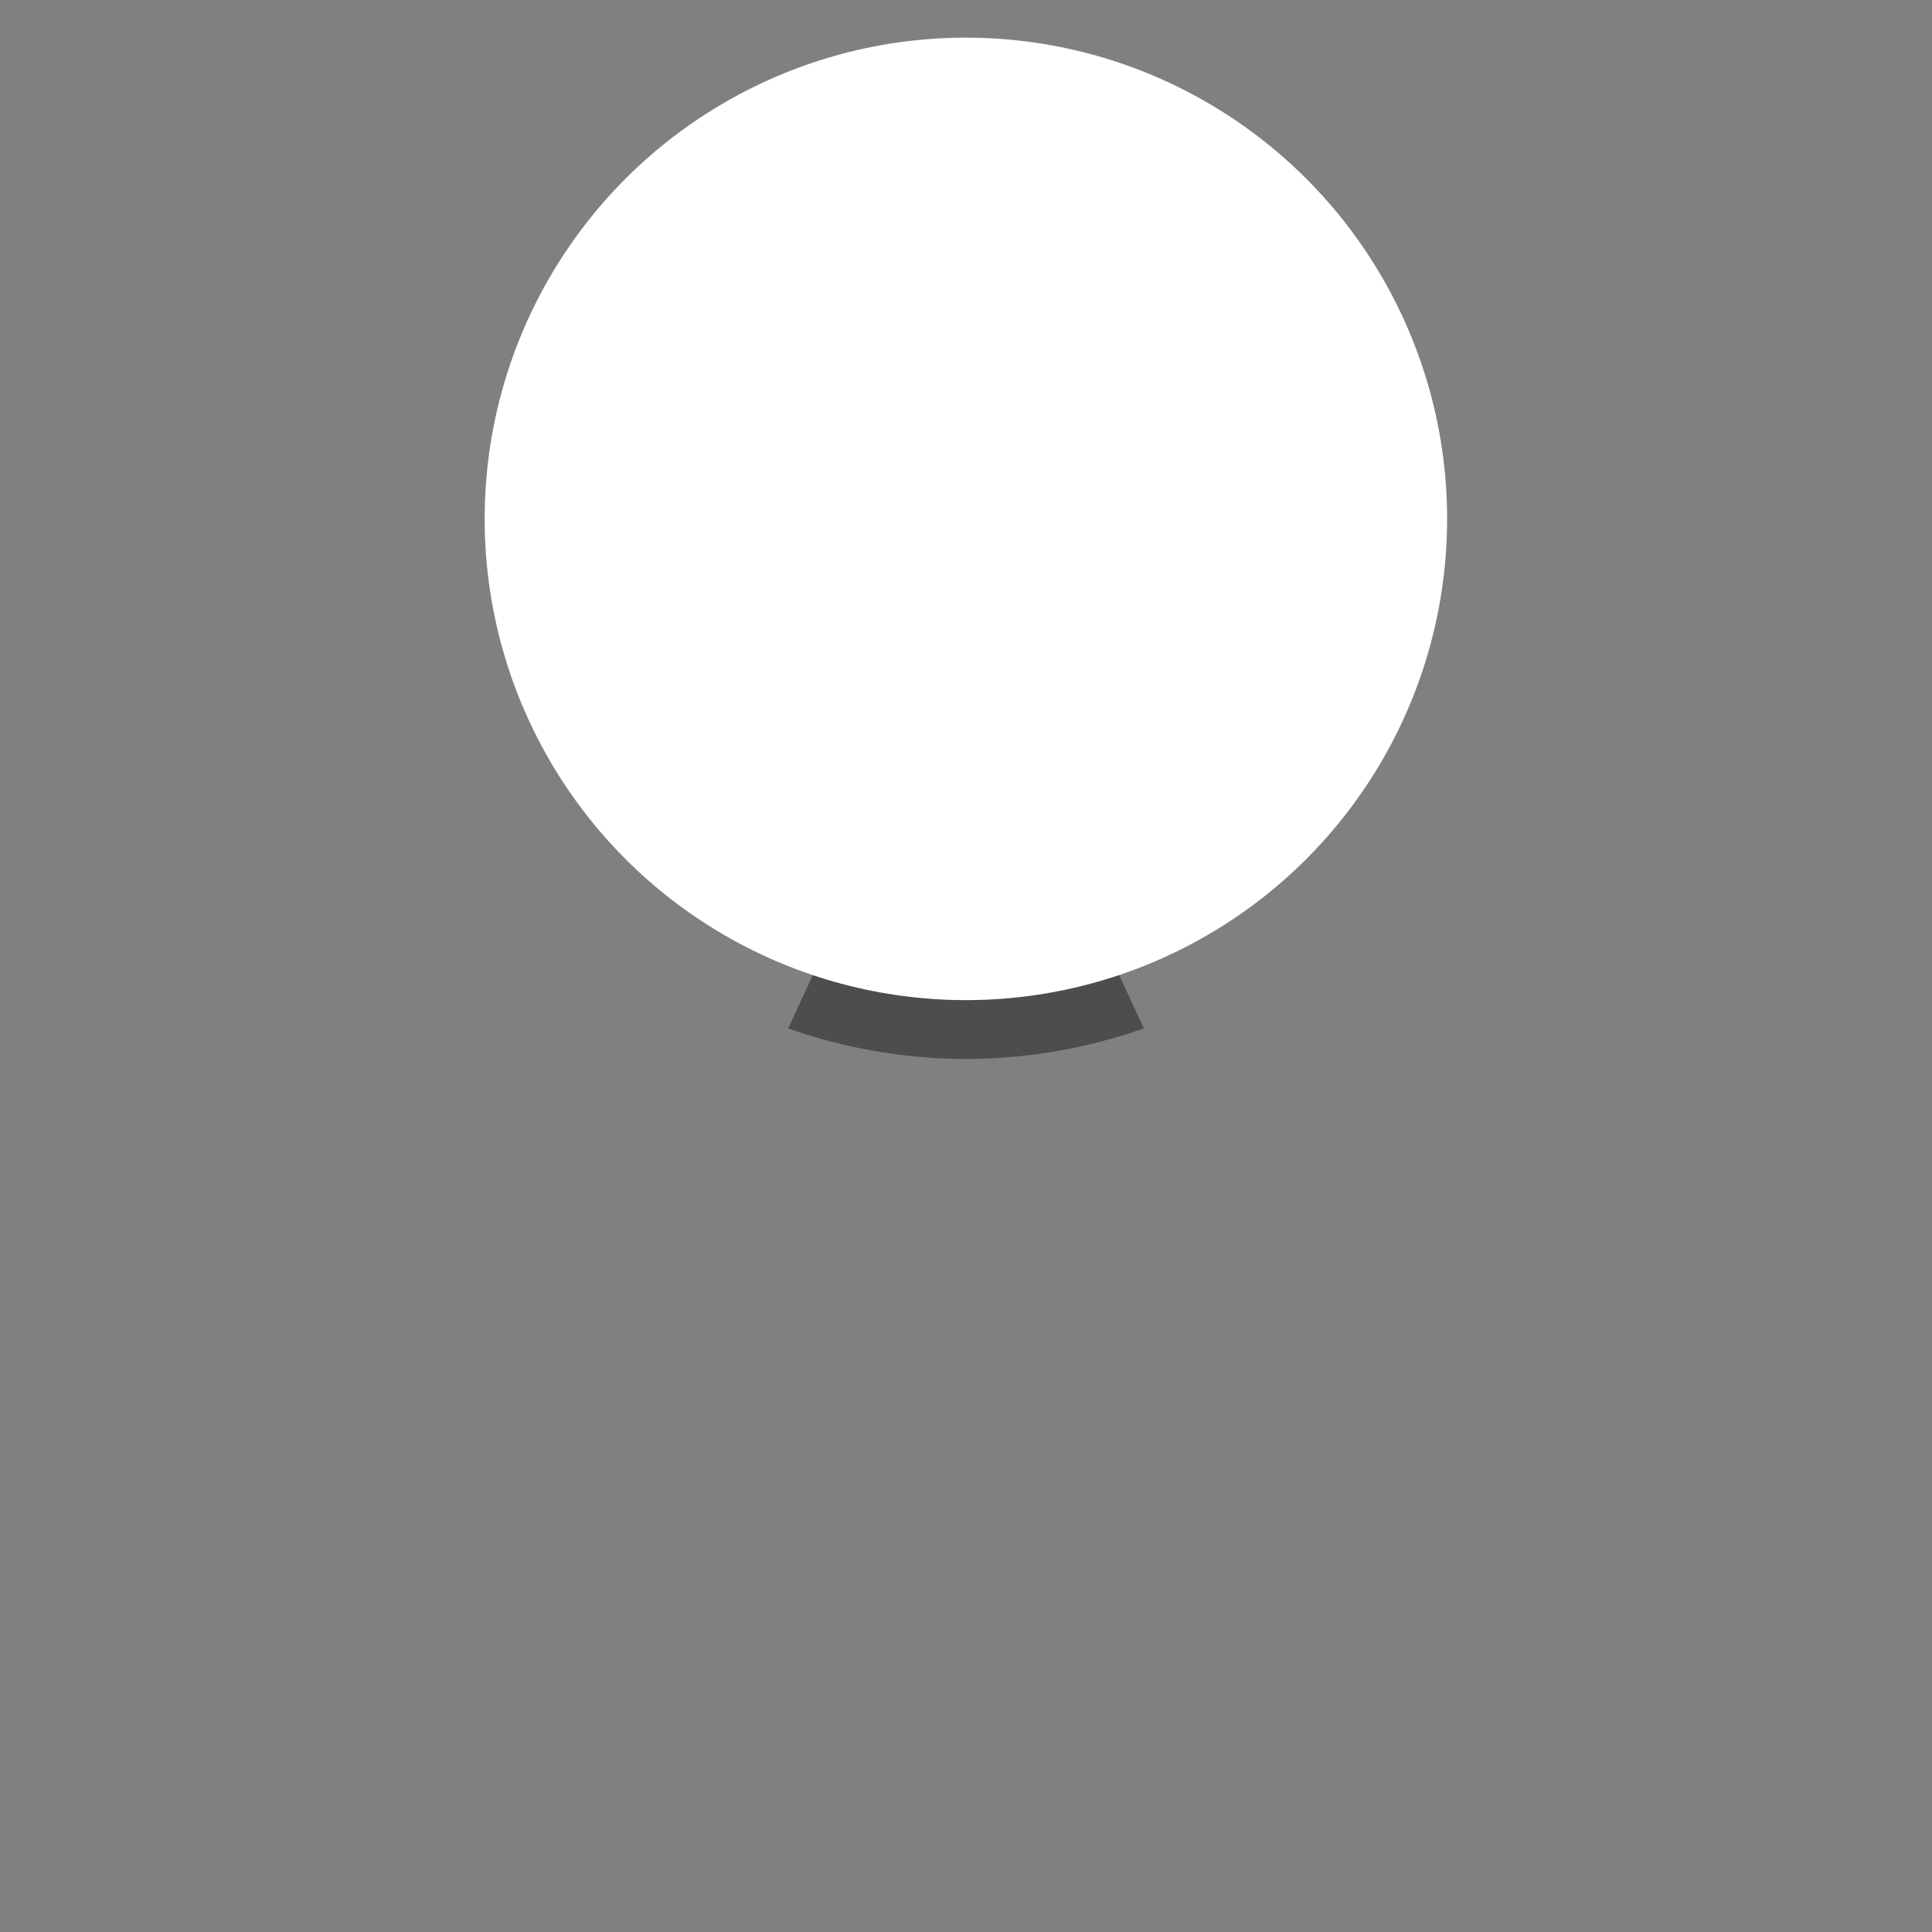 <?xml version="1.0" encoding="UTF-8" standalone="no"?>
<!-- Created with Inkscape (http://www.inkscape.org/) -->

<svg
   width="32"
   height="32"
   viewBox="0 0 8.467 8.467"
   version="1.1"
   id="svg1"
   xmlns:xlink="http://www.w3.org/1999/xlink"
   xmlns="http://www.w3.org/2000/svg"
   xmlns:svg="http://www.w3.org/2000/svg">
  <rect x="0" y="0" width="8.467" height="8.467" fill="#808080" stroke="none"/>
  <defs
     id="defs1" />
  <g
     id="layer3"
     style="display:inline">
    <path
       style="display:none;fill:#ffffff"
       id="path7"
       d="m 64.03,192.815 42.607,73.798 -85.214,0 z"
       transform="matrix(0.052,0,0,0.065,0.897,-9.718)" />
    <path
       style="display:none;fill:currentColor;fill-opacity:1;stroke-width:0.265"
       d="M 39.649,152.181 V 69.321 l -17.139,12.534 9.527,10.441 -7.604,43.942 z m 0,0 V 69.321 l 17.139,12.534 -9.527,10.441 7.604,43.942 z"
       id="path9"
       transform="matrix(0.064,0,0,0.064,1.68,-1.5)" />
    <path
       d="M 5.013,4.507 4.903,4.27 A 2.109,2.109 0 0 1 4.233,4.383 2.109,2.109 0 0 1 3.564,4.27 L 3.454,4.507 A 2.367,2.367 0 0 0 4.233,4.641 2.367,2.367 0 0 0 5.013,4.507 Z"
       style="display:inline;fill:#000000;fill-opacity:0.402;stroke-width:0.019"
       id="path3" />
    <circle
       style="display:inline;fill:#ffffff;stroke-width:0.017"
       id="path1"
       cx="4.233"
       cy="2.274"
       r="2.109" />
  </g>
  <g
     id="layer2"
     style="display:none">
    <ellipse
       style="fill:currentColor;fill-opacity:1;stroke-width:0.244"
       id="path4"
       cx="4.233"
       cy="2.202"
       rx="1.105"
       ry="1.727" />
    <ellipse
       style="fill:#000000;fill-opacity:1;stroke-width:0.236"
       id="path5"
       cx="4.233"
       cy="2.422"
       rx="0.585"
       ry="0.996" />
    <ellipse
       style="fill:#ffffff;fill-opacity:1;stroke-width:0.11"
       id="path6"
       ry="0.135"
       rx="0.064"
       cy="4.227"
       cx="2.401"
       transform="rotate(-22.482)" />
    <ellipse
       style="fill:#ffffff;fill-opacity:1;stroke-width:0.276"
       id="path6-8"
       ry="0.223"
       rx="0.203"
       cy="1.794"
       cx="4.437" />
    <path
       d="M 4.233,0.475 A 1.105,1.727 0 0 0 3.128,2.201 1.105,1.727 0 0 0 3.136,2.363 1.105,1.727 0 0 1 4.233,0.798 1.105,1.727 0 0 1 5.332,2.348 1.105,1.727 0 0 0 5.338,2.201 1.105,1.727 0 0 0 4.233,0.475 Z"
       style="opacity:1;fill:#000000;fill-opacity:0.402;stroke-width:0.244;stroke-dasharray:none"
       id="path11" />
  </g>
  <g
     id="layer1"
     style="display:none">
    <g
       id="g16"
       transform="translate(-0.066,0.86)">
      <path
         style="fill:currentColor;fill-opacity:1;stroke-width:0.306"
         id="path10"
         d="M 4.217,1.513 A 0.852,0.852 0 0 1 3.365,2.365 0.852,0.852 0 0 1 2.514,1.513 0.852,0.852 0 0 1 3.365,0.661 0.852,0.852 0 0 1 4.217,1.513 Z" />
      <ellipse
         style="fill:#000000;fill-opacity:1;stroke-width:0.37"
         id="path14"
         cx="3.365"
         cy="1.56"
         rx="0.748"
         ry="0.633" />
      <path
         d="M 3.365,0.661 A 0.852,0.852 0 0 0 2.514,1.513 0.852,0.852 0 0 0 2.518,1.567 0.852,0.852 0 0 1 3.365,0.769 0.852,0.852 0 0 1 4.214,1.552 0.852,0.852 0 0 0 4.217,1.513 0.852,0.852 0 0 0 3.365,0.661 Z"
         style="fill:#000000;fill-opacity:0.402;stroke-width:0.306"
         id="path22" />
      <ellipse
         style="fill:#ffffff;fill-opacity:1;stroke-width:0.141"
         id="path23"
         cx="3.721"
         cy="1.174"
         rx="0.141"
         ry="0.136" />
      <ellipse
         style="fill:#ffffff;fill-opacity:1;stroke-width:0.119"
         id="path23-8"
         cx="1.387"
         cy="-2.2"
         rx="0.17"
         ry="0.117"
         transform="matrix(0.646,0.763,-0.914,-0.407,0,0)" />
    </g>
    <use
       x="0"
       y="0"
       xlink:href="#g16"
       id="use16"
       transform="translate(1.819)" />
  </g>
</svg>
